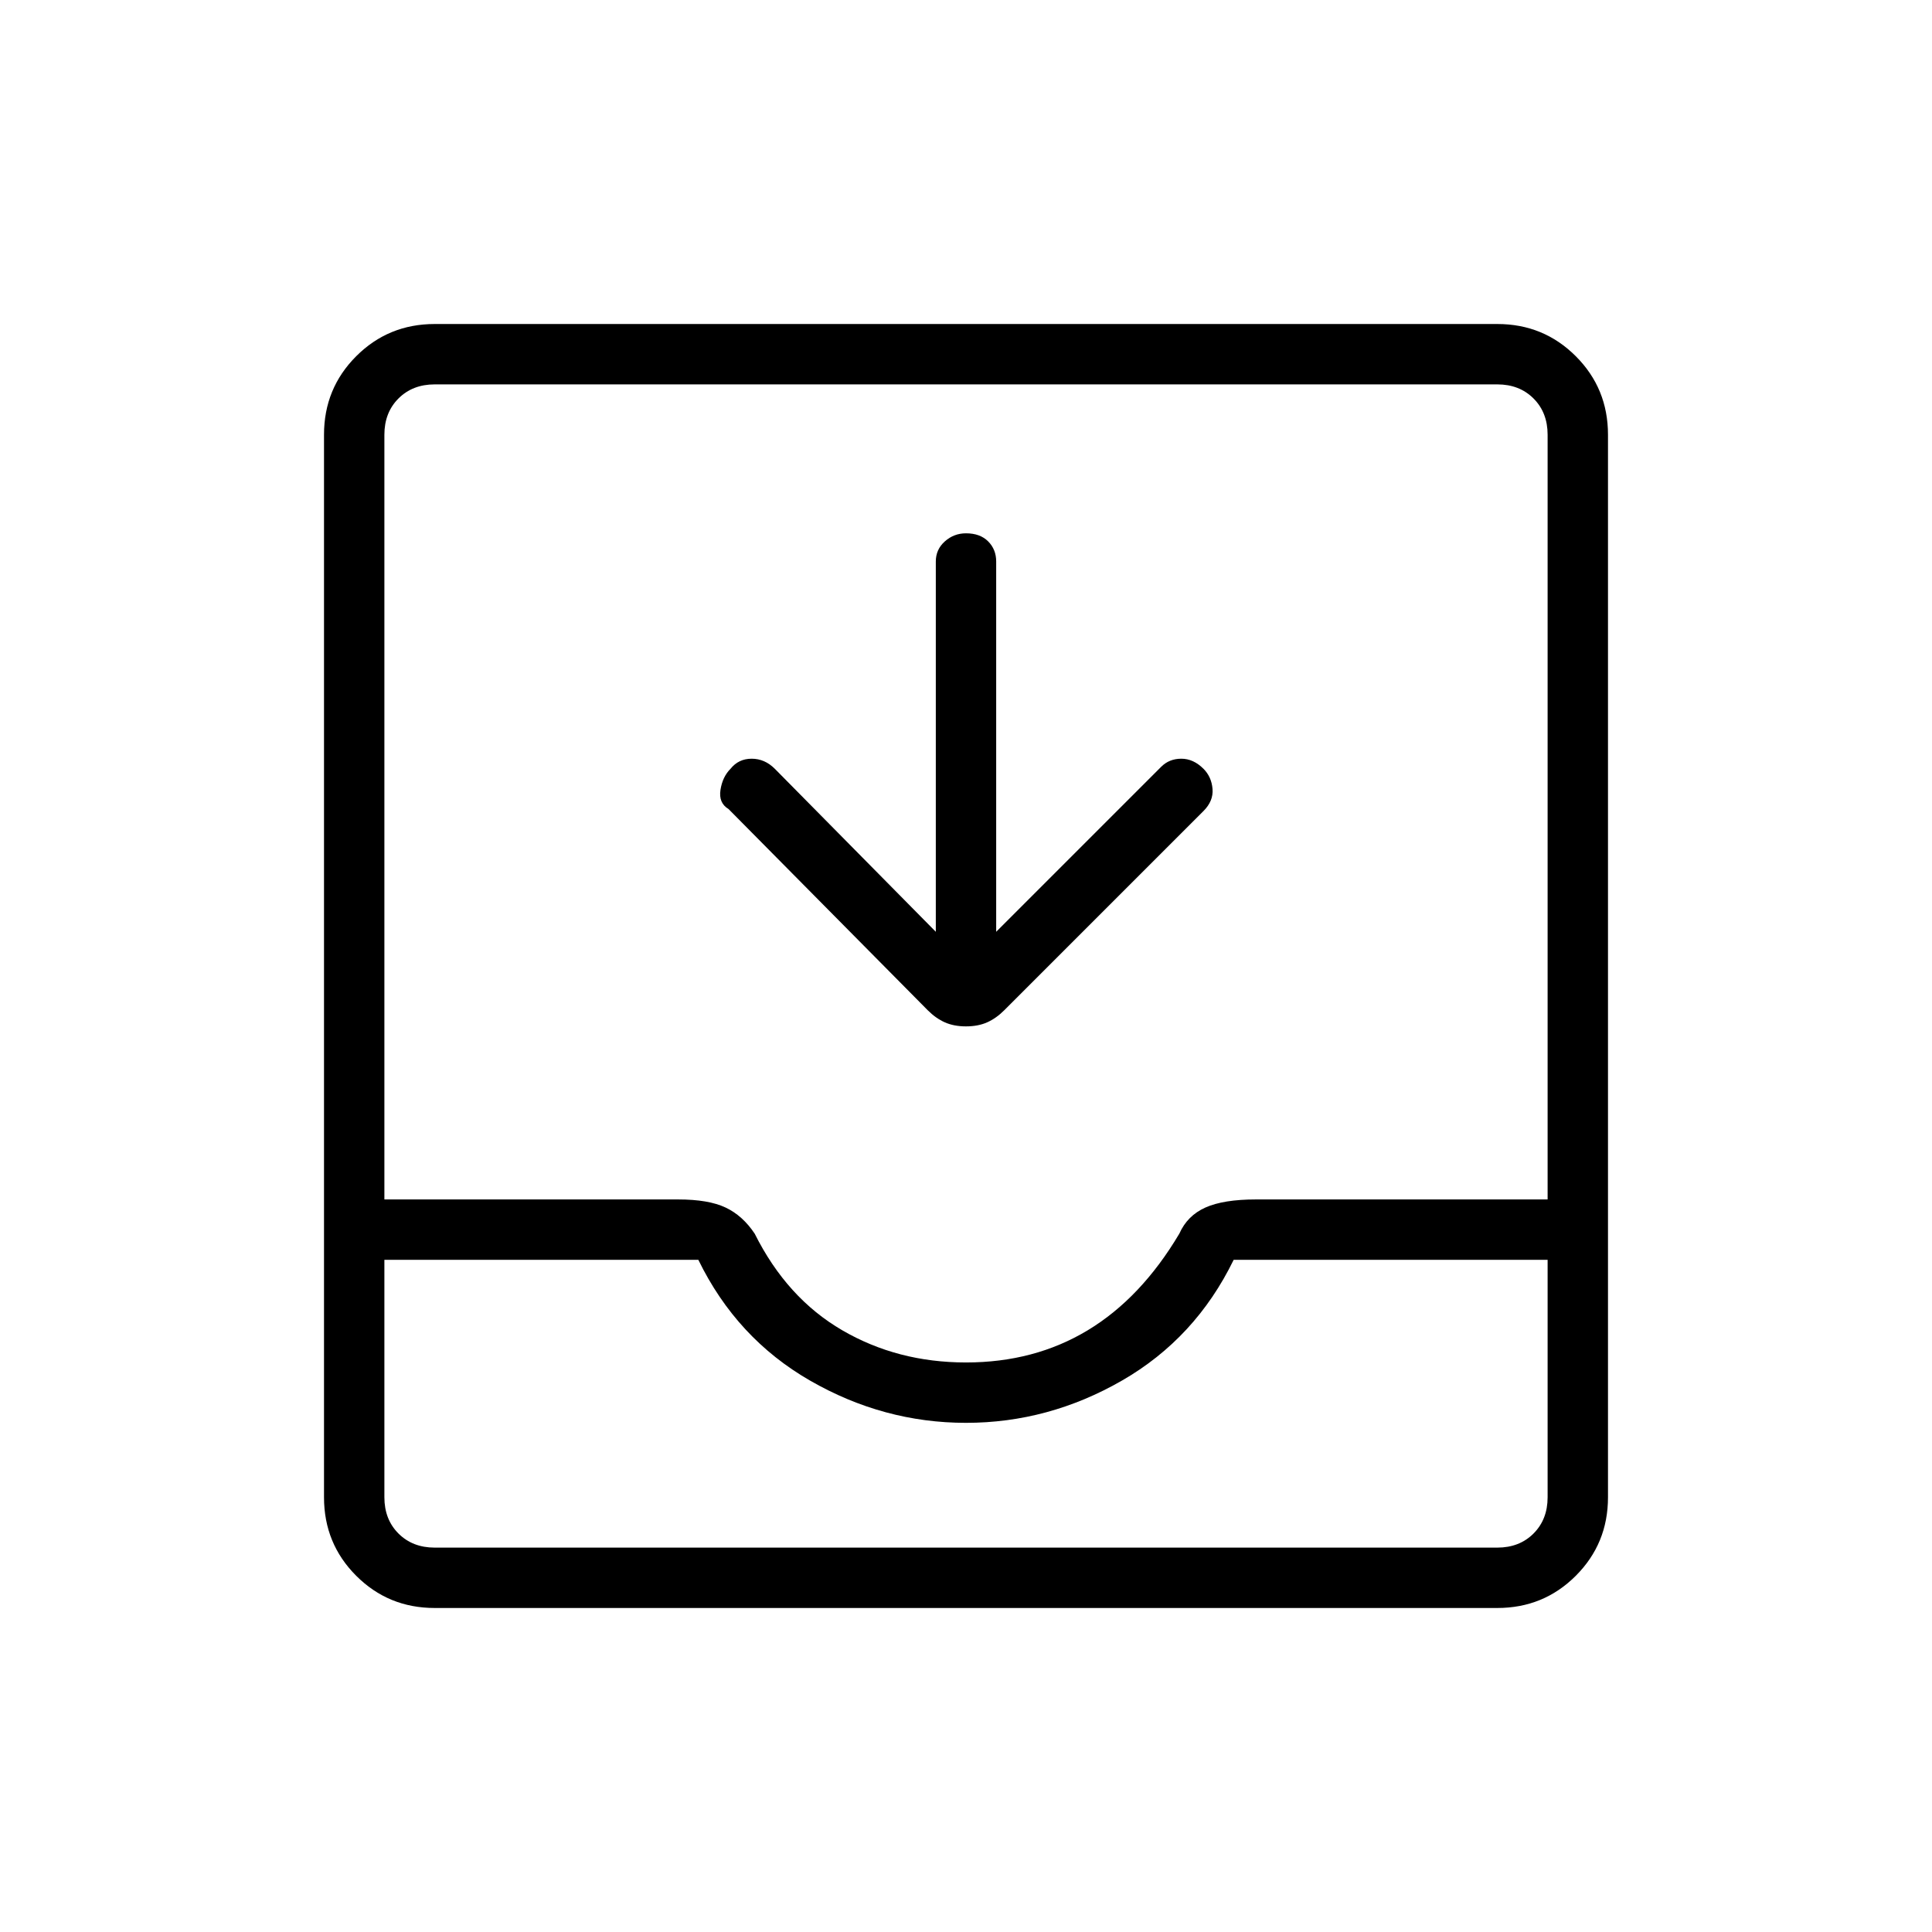 <svg xmlns="http://www.w3.org/2000/svg" height="48" width="48"><path d="M10.8 39.95q-1.15 0-1.95-.8t-.8-1.95V10.8q0-1.15.8-1.95t1.95-.8h26.4q1.15 0 1.95.8t.8 1.95v26.4q0 1.15-.8 1.95t-1.95.8Zm0-1.5h26.4q.55 0 .9-.35t.35-.9v-5.9h-7.8q-.95 1.95-2.775 3T24 35.35q-2.05 0-3.875-1.05-1.825-1.05-2.775-3h-7.8v5.9q0 .55.35.9t.9.35Zm13.2-4.6q1.7 0 3.025-.8t2.275-2.4q.2-.45.65-.65t1.25-.2h7.25v-19q0-.55-.35-.9t-.9-.35H10.8q-.55 0-.9.35t-.35.9v19h7.3q.75 0 1.175.2.425.2.725.65.8 1.6 2.175 2.4 1.375.8 3.075.8Zm0-8.35q-.3 0-.525-.1-.225-.1-.425-.3l-4.95-5q-.25-.15-.2-.475.05-.325.25-.525.2-.25.525-.25t.575.25l4 4.05v-9.2q0-.3.225-.5t.525-.2q.35 0 .55.2.2.2.2.5v9.2l4.1-4.1q.2-.2.5-.2t.55.25q.2.2.225.5.025.3-.225.55l-4.95 4.95q-.2.2-.425.3-.225.1-.525.1ZM10.8 38.45H9.55h28.9-1.25Z"/></svg>
